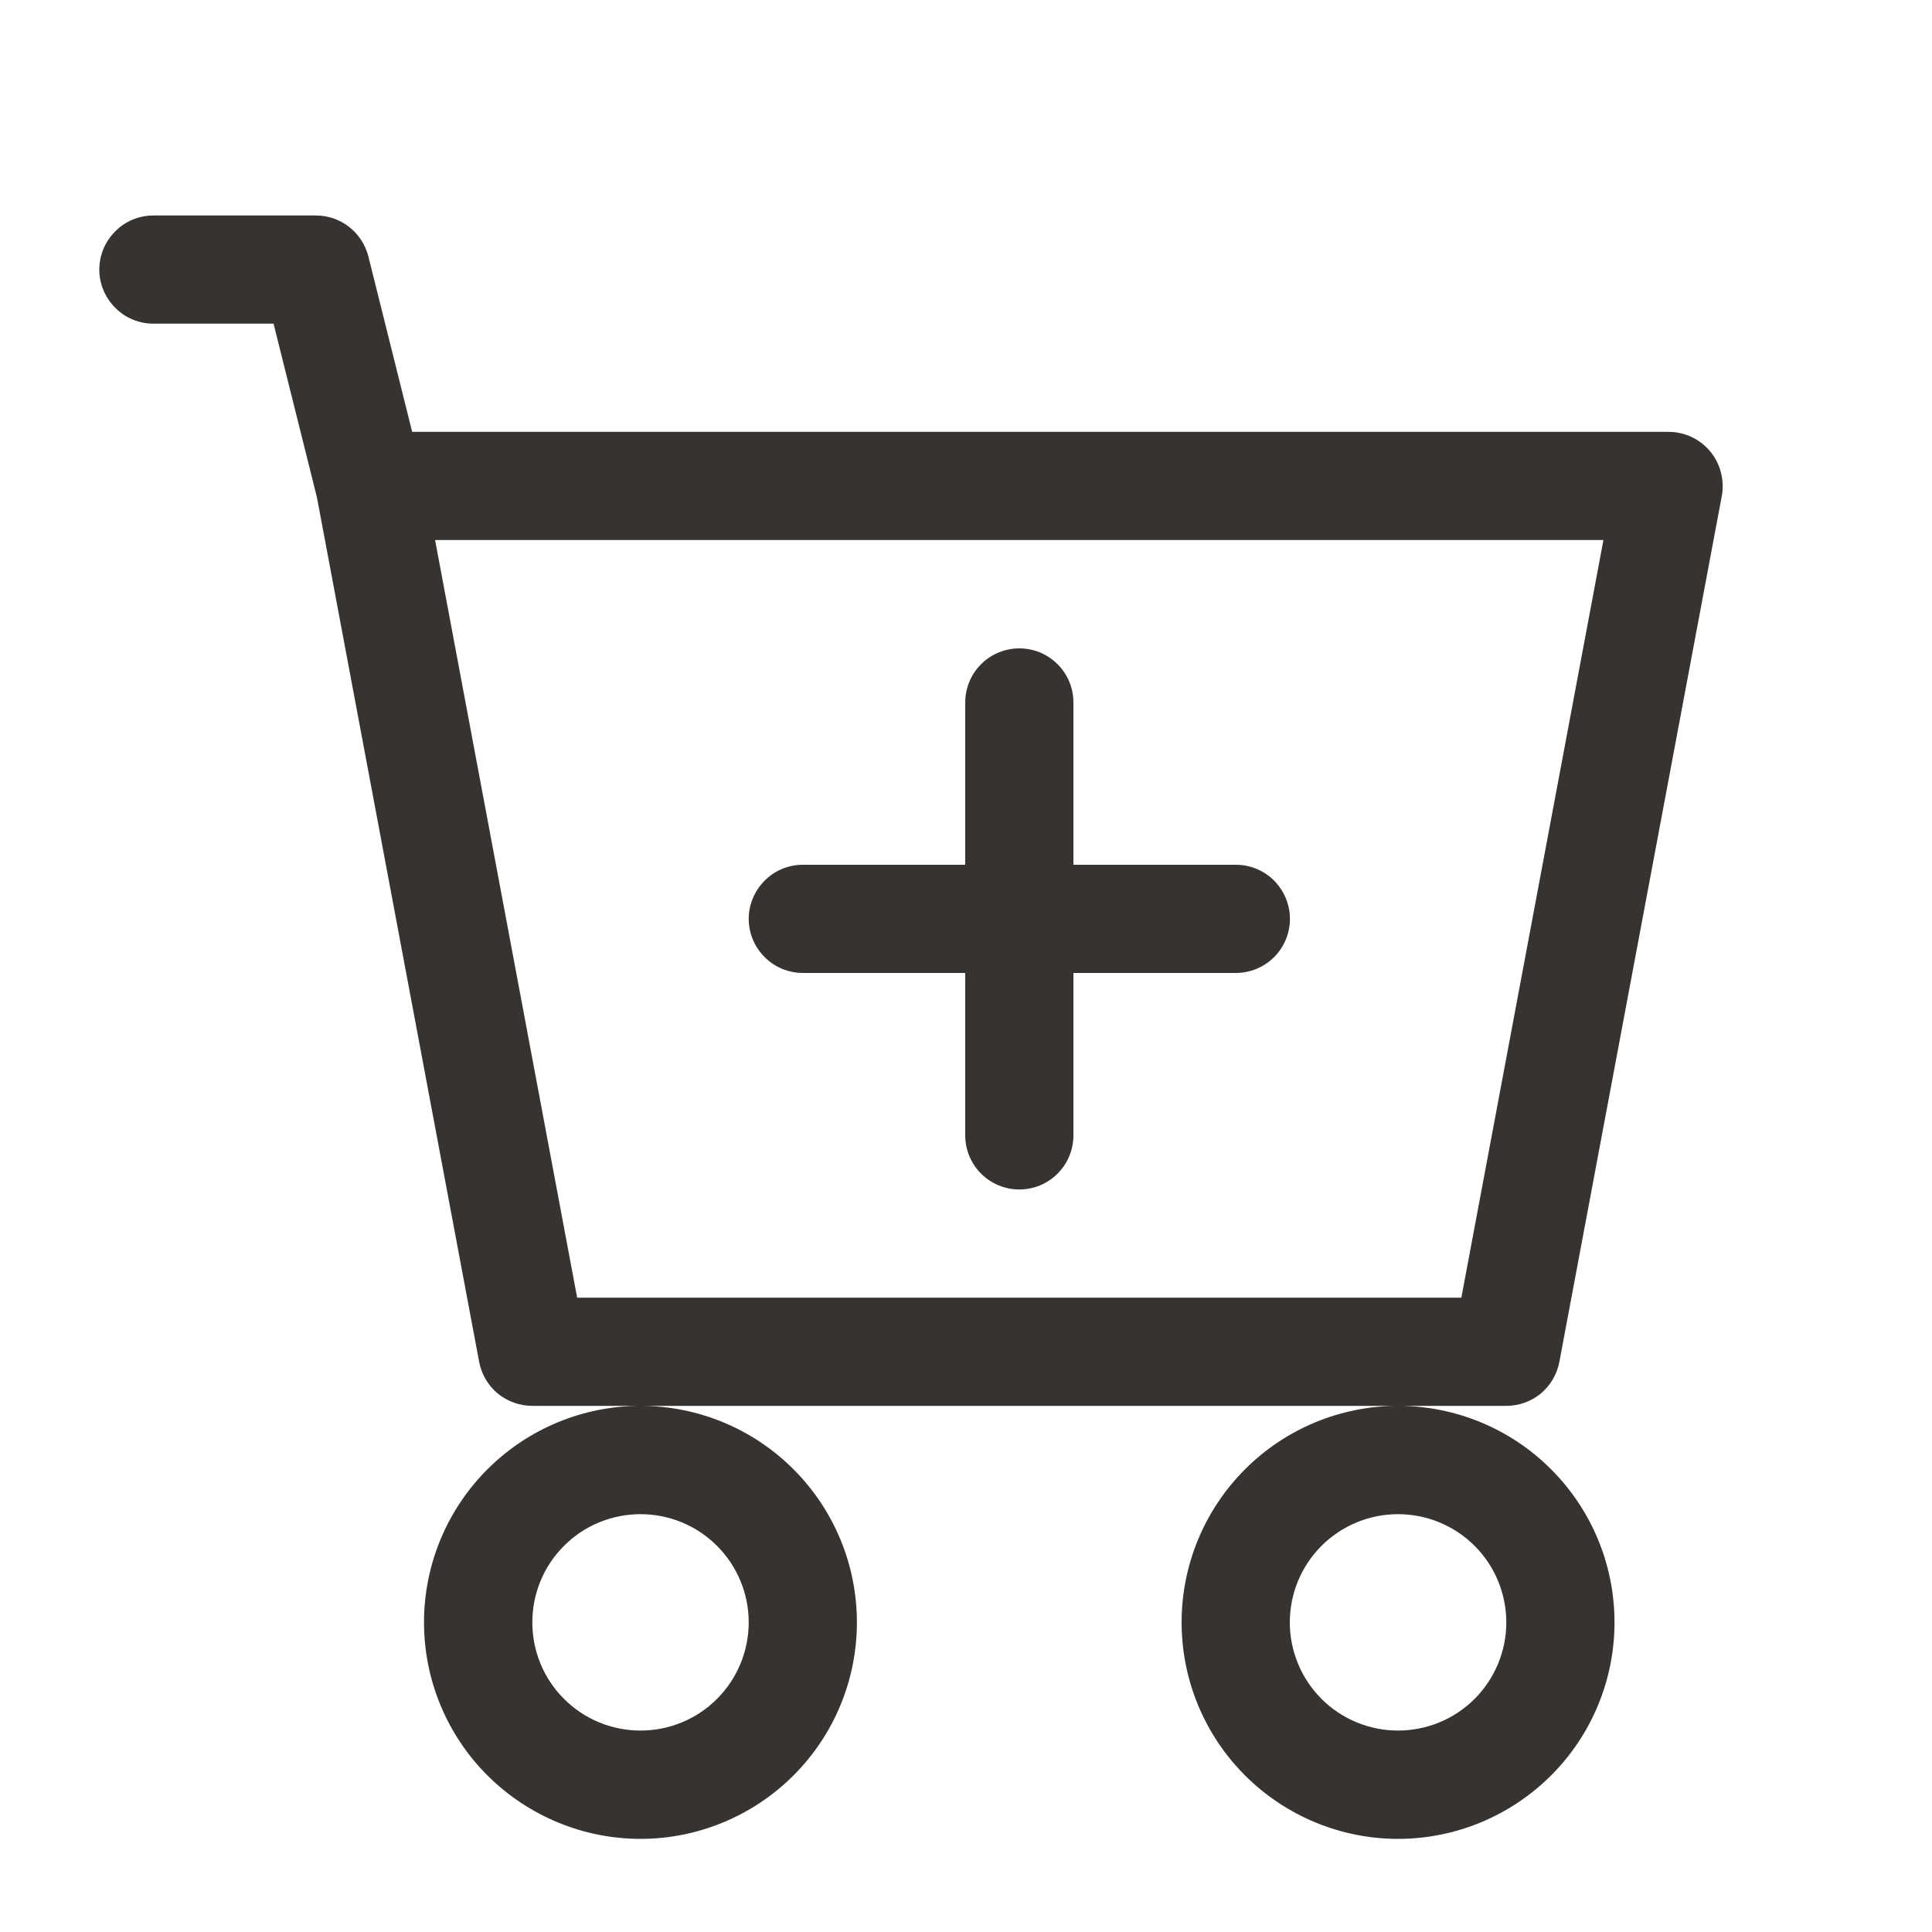<svg width="15" height="15" viewBox="0 0 15 15" fill="none" xmlns="http://www.w3.org/2000/svg">
<path d="M8.334 5.454C8.334 5.342 8.29 5.236 8.211 5.157C8.132 5.078 8.026 5.034 7.914 5.034C7.803 5.034 7.696 5.078 7.617 5.157C7.538 5.236 7.494 5.342 7.494 5.454V6.714H6.234C6.122 6.714 6.015 6.758 5.937 6.837C5.858 6.916 5.813 7.023 5.813 7.134C5.813 7.246 5.858 7.353 5.937 7.431C6.015 7.51 6.122 7.554 6.234 7.554H7.494V8.815C7.494 8.926 7.538 9.033 7.617 9.112C7.696 9.191 7.803 9.235 7.914 9.235C8.026 9.235 8.132 9.191 8.211 9.112C8.29 9.033 8.334 8.926 8.334 8.815V7.554H9.595C9.706 7.554 9.813 7.51 9.892 7.431C9.97 7.353 10.015 7.246 10.015 7.134C10.015 7.023 9.97 6.916 9.892 6.837C9.813 6.758 9.706 6.714 9.595 6.714H8.334V5.454Z" fill="#363330"/>
<path d="M1.192 1.673C1.08 1.673 0.973 1.717 0.895 1.796C0.816 1.875 0.771 1.981 0.771 2.093C0.771 2.204 0.816 2.311 0.895 2.39C0.973 2.469 1.08 2.513 1.192 2.513H2.124L2.461 3.863L3.72 10.573C3.738 10.669 3.789 10.756 3.864 10.819C3.94 10.881 4.035 10.915 4.133 10.915H4.973C4.527 10.915 4.1 11.092 3.784 11.408C3.469 11.723 3.292 12.15 3.292 12.596C3.292 13.042 3.469 13.469 3.784 13.784C4.1 14.099 4.527 14.277 4.973 14.277C5.418 14.277 5.846 14.099 6.161 13.784C6.476 13.469 6.653 13.042 6.653 12.596C6.653 12.15 6.476 11.723 6.161 11.408C5.846 11.092 5.418 10.915 4.973 10.915H10.854C10.409 10.915 9.981 11.092 9.666 11.408C9.351 11.723 9.174 12.15 9.174 12.596C9.174 13.042 9.351 13.469 9.666 13.784C9.981 14.099 10.409 14.277 10.854 14.277C11.3 14.277 11.728 14.099 12.043 13.784C12.358 13.469 12.535 13.042 12.535 12.596C12.535 12.15 12.358 11.723 12.043 11.408C11.728 11.092 11.3 10.915 10.854 10.915H11.695C11.793 10.915 11.888 10.881 11.963 10.819C12.038 10.756 12.089 10.669 12.107 10.573L13.368 3.851C13.379 3.79 13.377 3.728 13.361 3.668C13.346 3.608 13.318 3.553 13.278 3.505C13.239 3.458 13.189 3.419 13.134 3.393C13.078 3.367 13.017 3.353 12.955 3.353H3.2L2.86 1.991C2.837 1.9 2.784 1.819 2.711 1.762C2.637 1.704 2.546 1.673 2.452 1.673H1.192ZM4.481 10.075L3.378 4.193H12.449L11.346 10.075H4.481ZM5.813 12.596C5.813 12.819 5.724 13.033 5.567 13.19C5.409 13.348 5.196 13.436 4.973 13.436C4.75 13.436 4.536 13.348 4.379 13.19C4.221 13.033 4.133 12.819 4.133 12.596C4.133 12.373 4.221 12.159 4.379 12.002C4.536 11.844 4.75 11.756 4.973 11.756C5.196 11.756 5.409 11.844 5.567 12.002C5.724 12.159 5.813 12.373 5.813 12.596ZM11.695 12.596C11.695 12.819 11.606 13.033 11.449 13.19C11.291 13.348 11.077 13.436 10.854 13.436C10.632 13.436 10.418 13.348 10.26 13.19C10.103 13.033 10.014 12.819 10.014 12.596C10.014 12.373 10.103 12.159 10.26 12.002C10.418 11.844 10.632 11.756 10.854 11.756C11.077 11.756 11.291 11.844 11.449 12.002C11.606 12.159 11.695 12.373 11.695 12.596Z" fill="#363330"/>
</svg>
